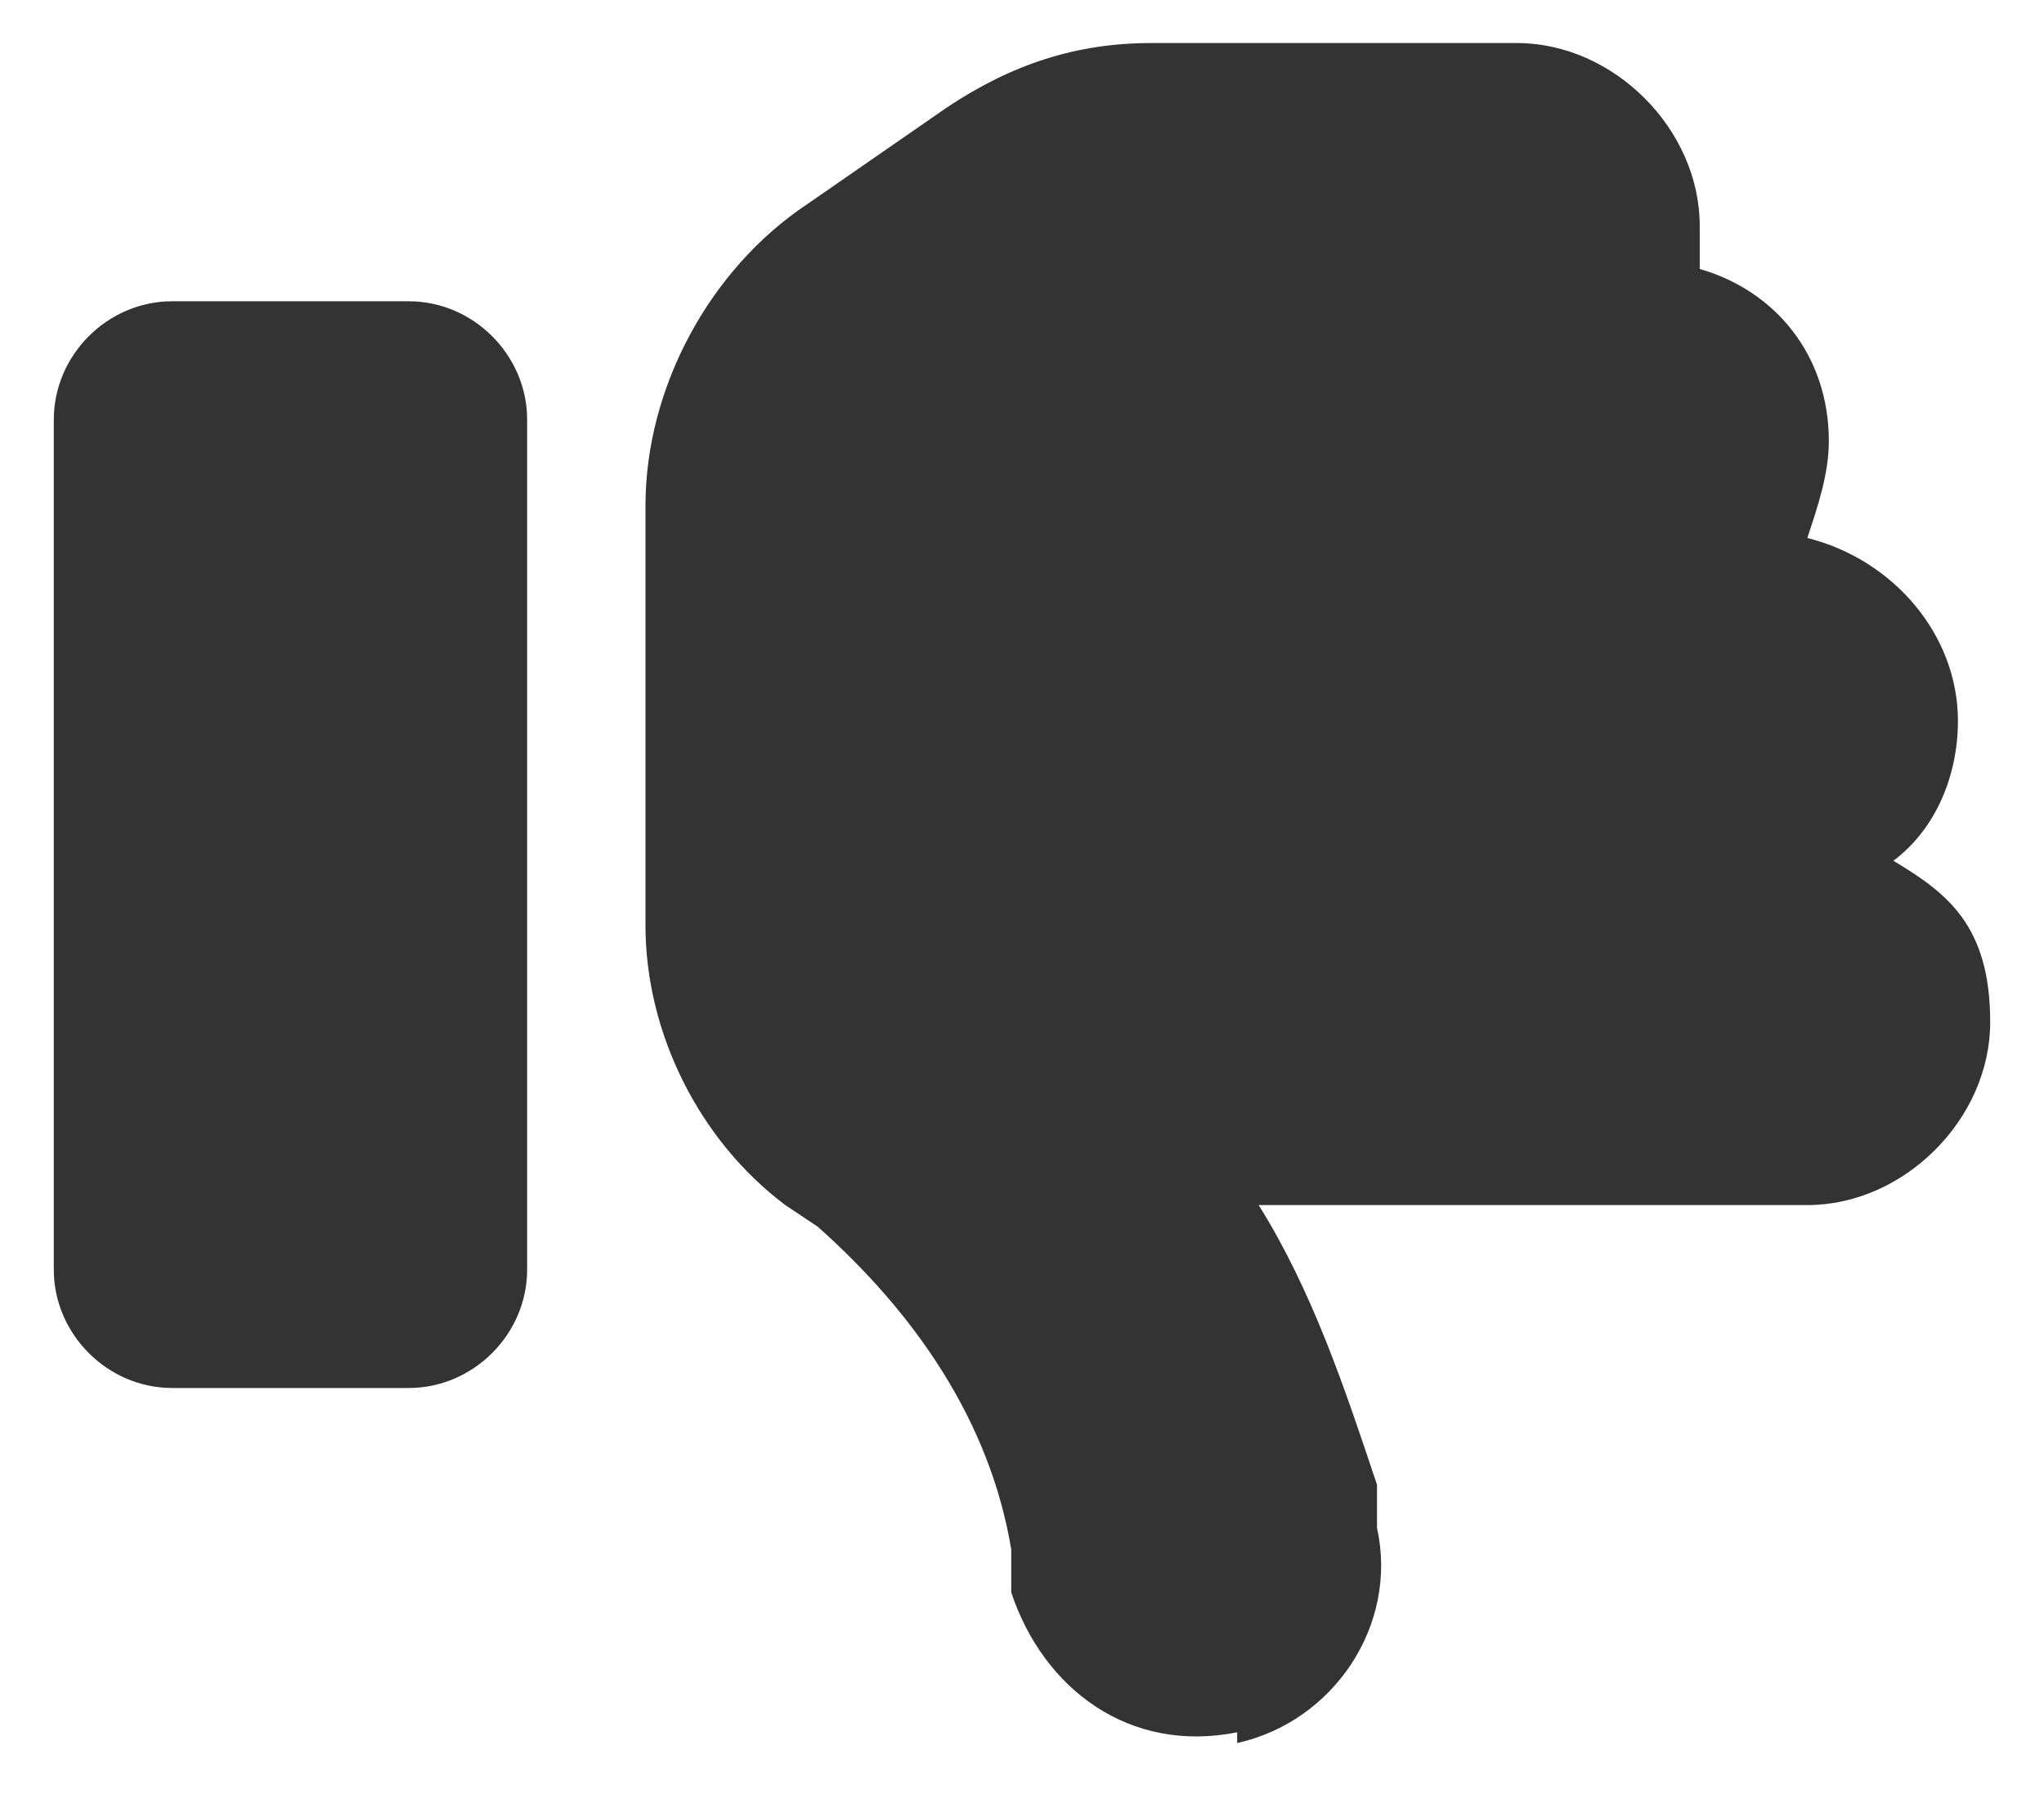<?xml version="1.0" encoding="UTF-8"?>
<svg xmlns="http://www.w3.org/2000/svg" version="1.1" viewBox="0 0 19 16.8">
  <defs>
    <style>
      .cls-1 {
        fill: #333;
      }
    </style>
  </defs>
  <!-- Generator: Adobe Illustrator 28.6.0, SVG Export Plug-In . SVG Version: 1.2.0 Build 709)  -->
  <g>
    <g id="Layer_1">
      <path class="cls-1" d="M11.5,16.2c.9-.2,1.5-1.1,1.3-2v-.4c-.3-.9-.6-1.8-1.1-2.6h5.1c.9,0,1.7-.8,1.7-1.7s-.4-1.2-.9-1.5c.4-.3.6-.8.6-1.3,0-.8-.6-1.5-1.4-1.7.1-.3.2-.6.2-.9,0-.8-.5-1.4-1.2-1.6,0-.1,0-.2,0-.4,0-.9-.8-1.7-1.7-1.7h-3.4c-.7,0-1.3.2-1.9.6l-1.3.9c-.9.6-1.5,1.7-1.5,2.8v3.9c0,1,.5,2,1.3,2.6l.3.2c.9.8,1.6,1.8,1.8,3v.4c.3.9,1.1,1.5,2.1,1.3h0ZM1.6,12.9h2.2c.6,0,1.1-.5,1.1-1.1V3.9c0-.6-.5-1.1-1.1-1.1H1.6c-.6,0-1.1.5-1.1,1.1v7.9c0,.6.5,1.1,1.1,1.1Z"/>
    </g>
  </g>
</svg>